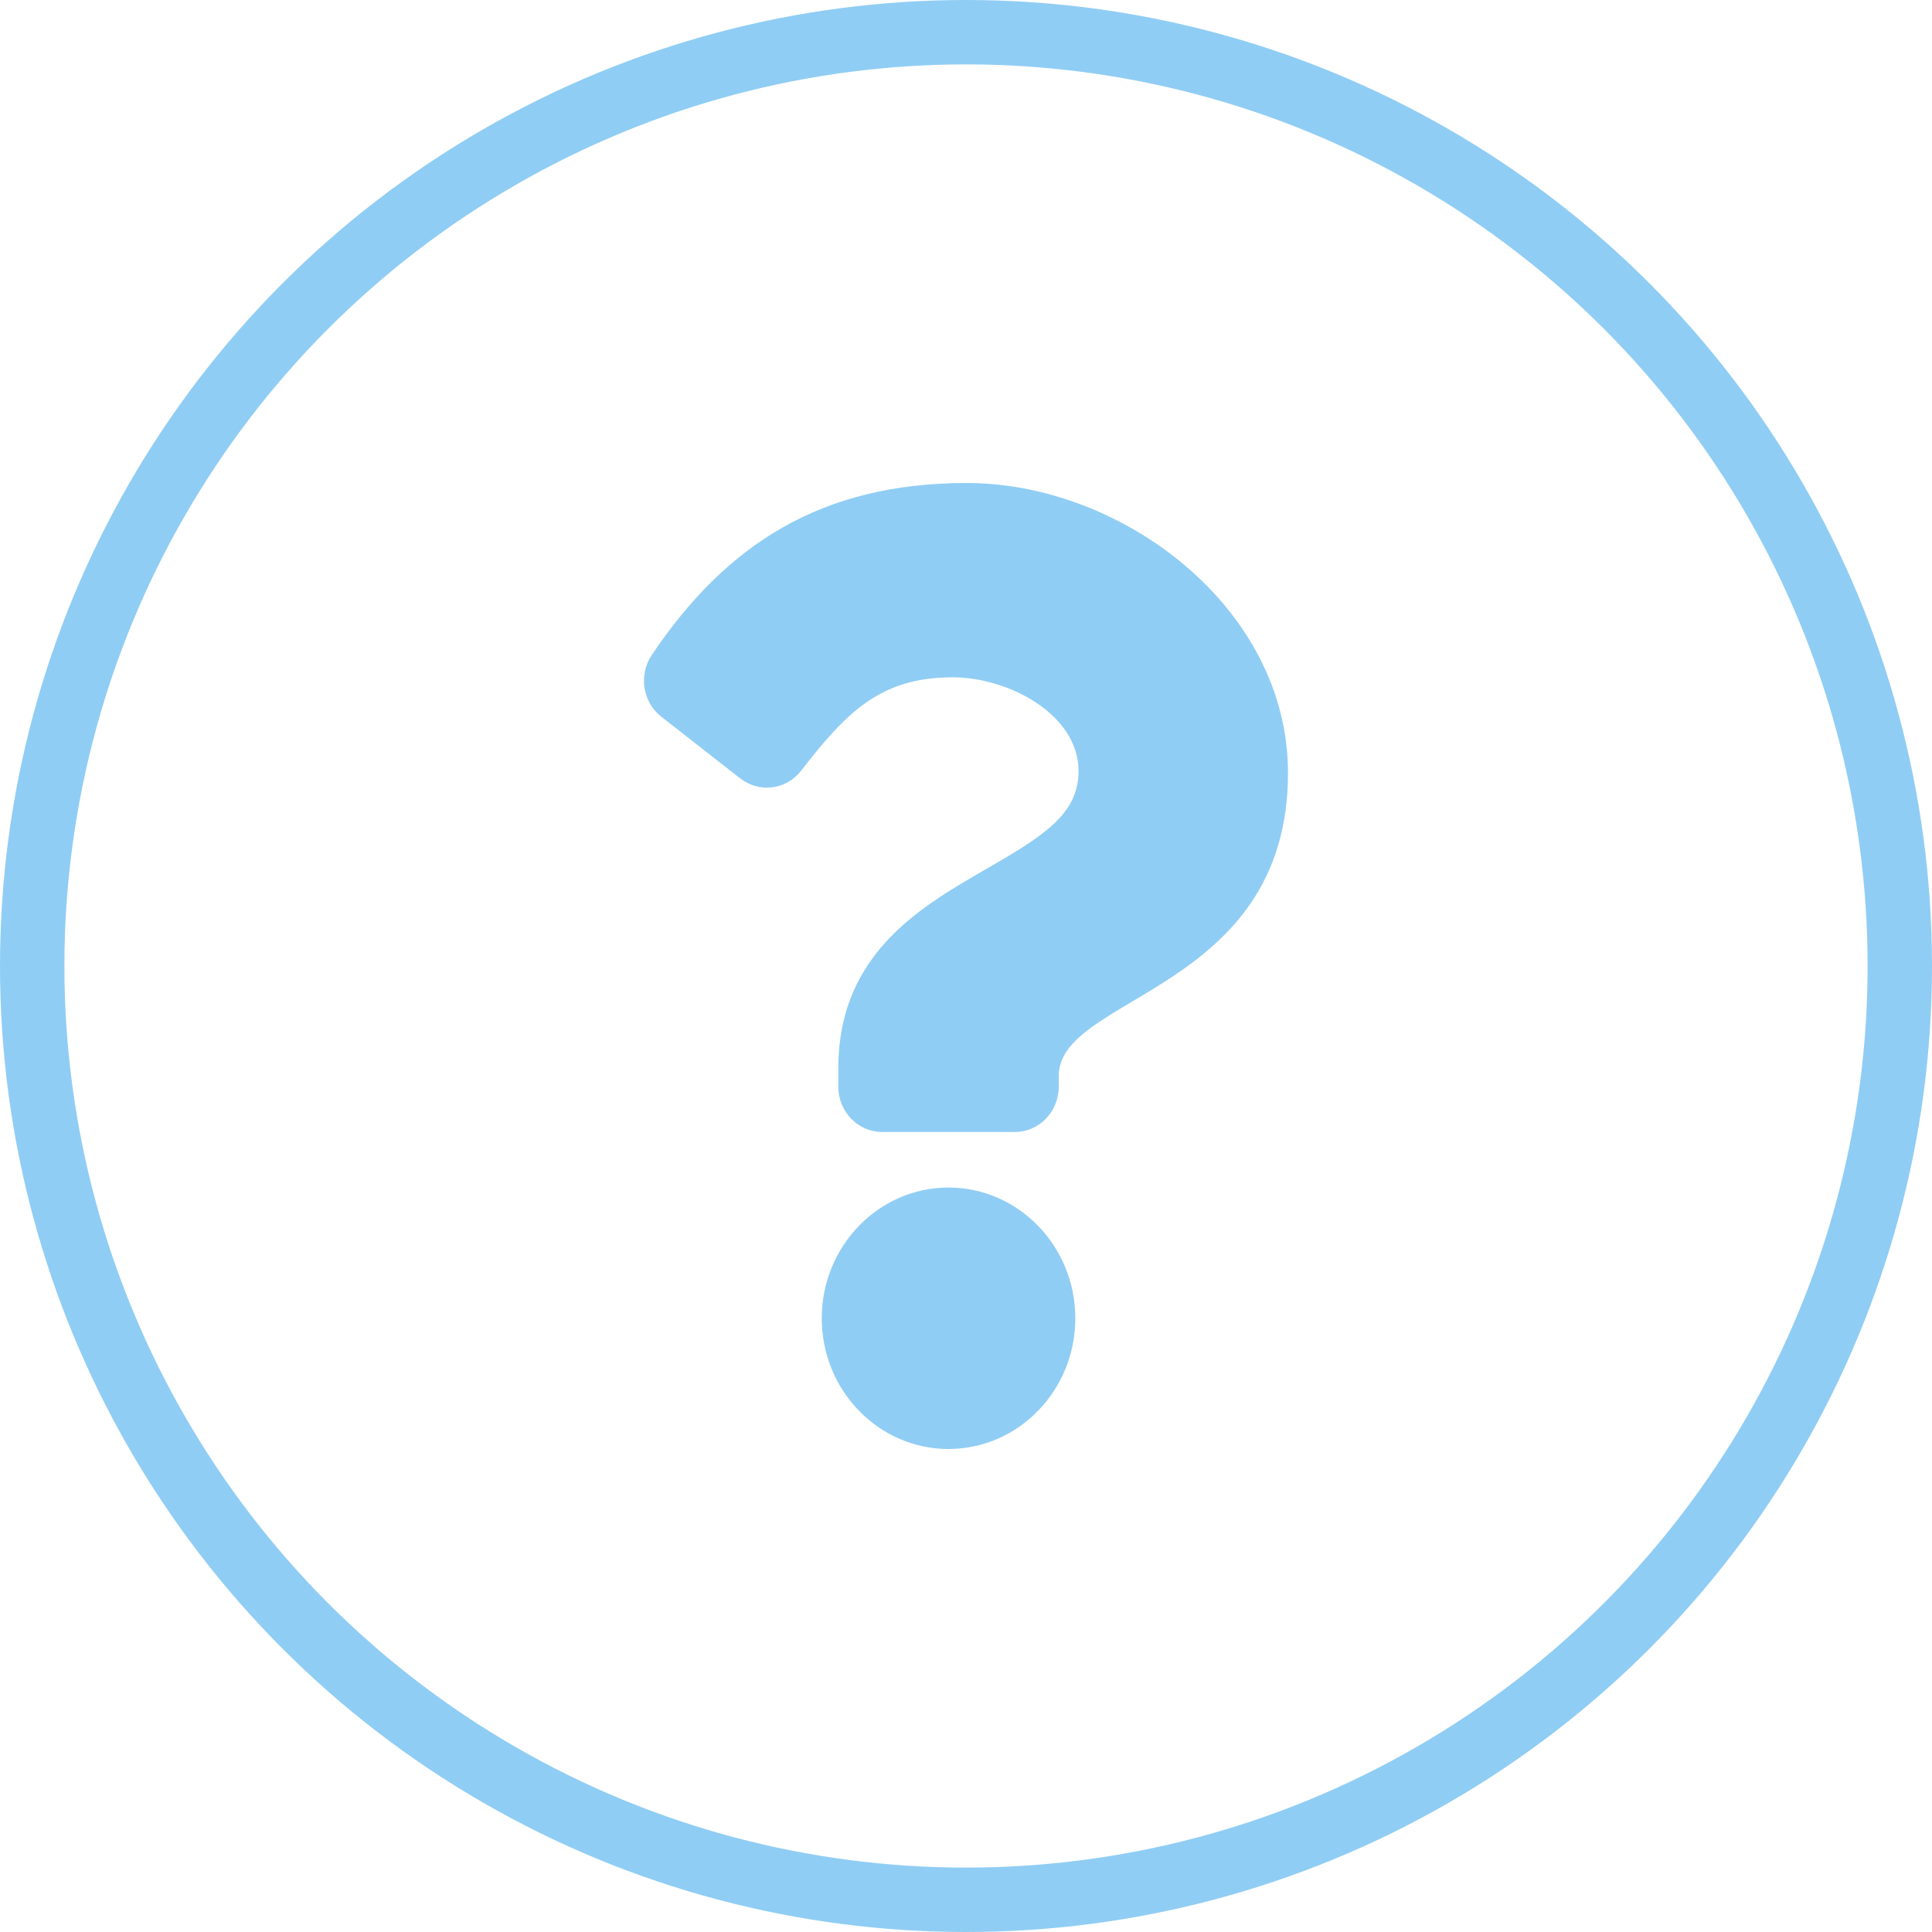 <svg width="12" height="12" viewBox="0 0 12 12" fill="none" xmlns="http://www.w3.org/2000/svg">
<circle cx="6" cy="6" r="5.8" stroke="#90CDF4" stroke-width="0.4"/>
<path d="M6.005 3C5.098 3 4.51 3.383 4.049 4.067C3.965 4.191 3.991 4.361 4.108 4.452L4.598 4.835C4.716 4.927 4.884 4.906 4.976 4.787C5.261 4.419 5.472 4.207 5.917 4.207C6.267 4.207 6.699 4.439 6.699 4.789C6.699 5.053 6.487 5.189 6.142 5.388C5.74 5.621 5.207 5.911 5.207 6.635V6.75C5.207 6.905 5.329 7.031 5.48 7.031H6.303C6.454 7.031 6.576 6.905 6.576 6.75V6.682C6.576 6.18 8 6.159 8 4.8C8 3.776 6.97 3 6.005 3ZM5.891 7.376C5.457 7.376 5.104 7.741 5.104 8.188C5.104 8.636 5.457 9 5.891 9C6.326 9 6.679 8.636 6.679 8.188C6.679 7.741 6.326 7.376 5.891 7.376Z" fill="#90CDF4"/>
</svg>
